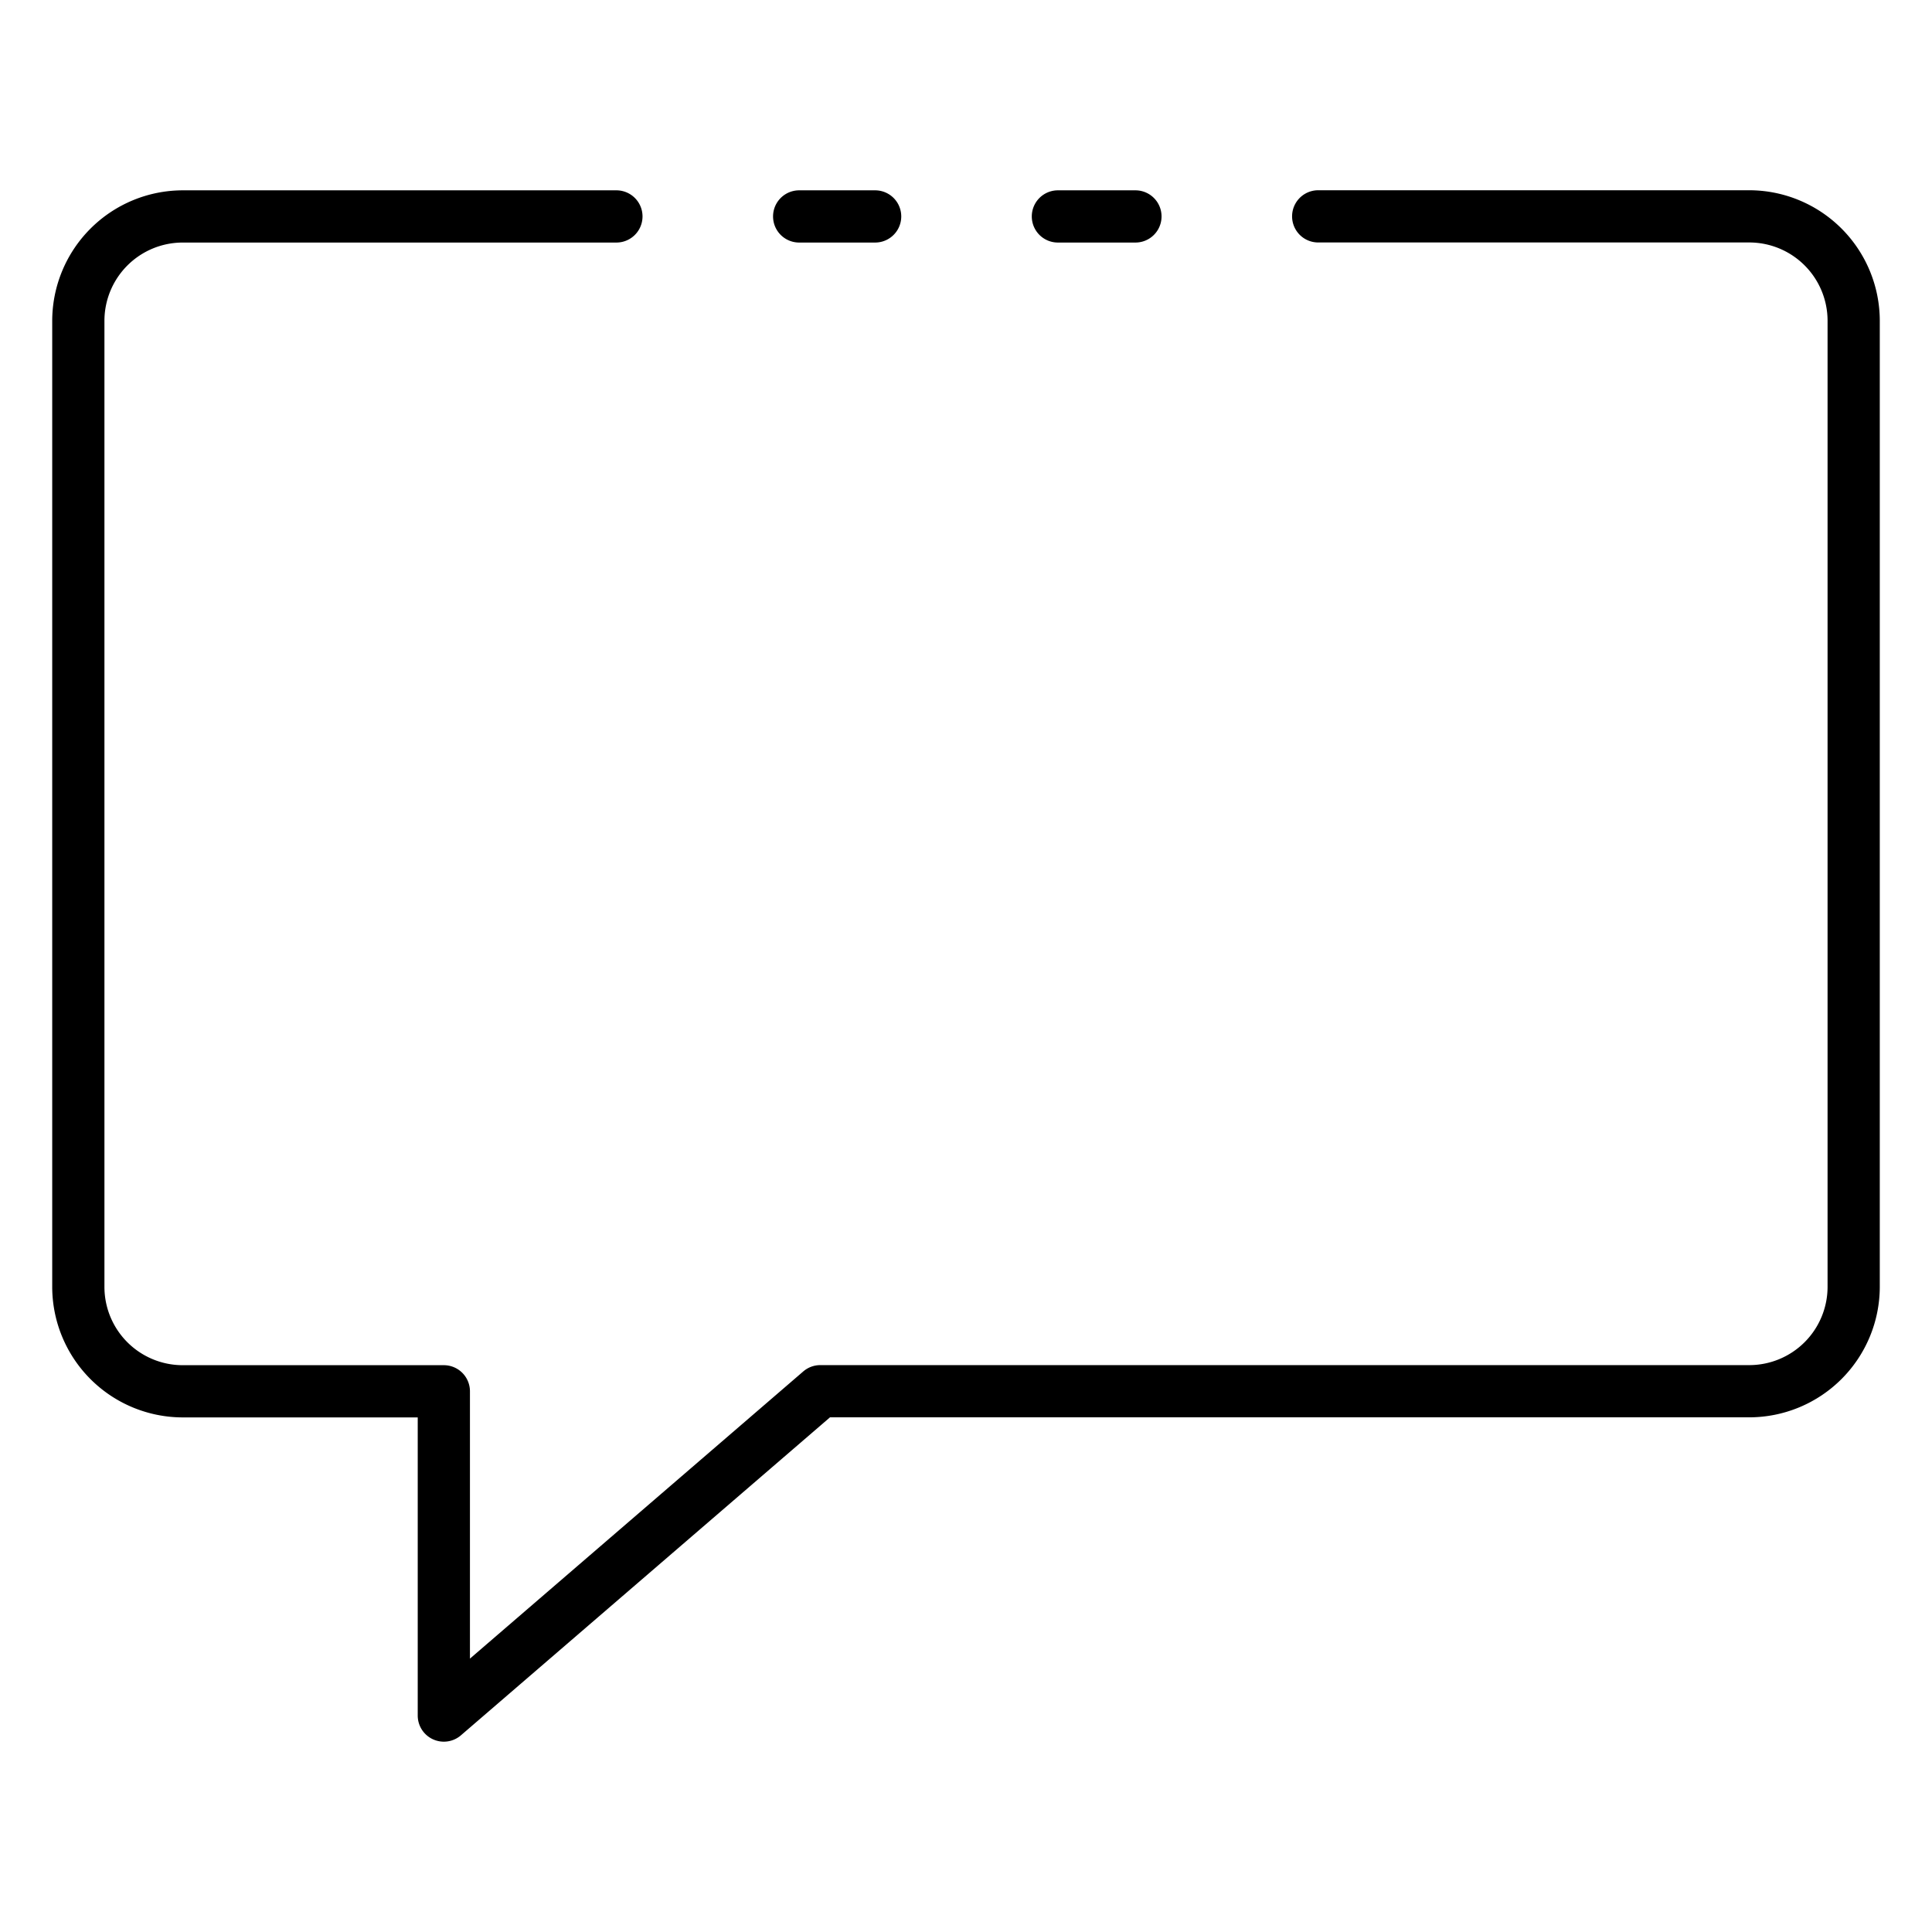 <svg id="Icons" height="512" viewBox="0 0 74 74" width="512" xmlns="http://www.w3.org/2000/svg">
<path d="m33.52 9.29h-2.91a1 1 0 0 1 0-2h2.91a1 1 0 1 1 0 2z"/>
<path d="m17 66.71a1 1 0 0 1 -1-1v-11.42h-9a5.006 5.006 0 0 1 -5-5v-37a5.006 5.006 0 0 1 5-5h16.61a1 1 0 1 1 0 2h-16.61a3 3 0 0 0 -3 3v37a3 3 0 0 0 3 3h10a1 1 0 0 1 1 1v10.239l12.767-11a1 1 0 0 1 .653-.242h35.58a3 3 0 0 0 3-3v-37a3 3 0 0 0 -3-3h-16.51a1 1 0 0 1 0-2h16.51a5.006 5.006 0 0 1 5 5v37a5.006 5.006 0 0 1 -5 5h-35.209l-14.138 12.181a1 1 0 0 1 -.653.242z"/>
<path d="m43.49 9.29h-2.97a1 1 0 0 1 0-2h2.97a1 1 0 1 1 0 2z"/>
</svg>